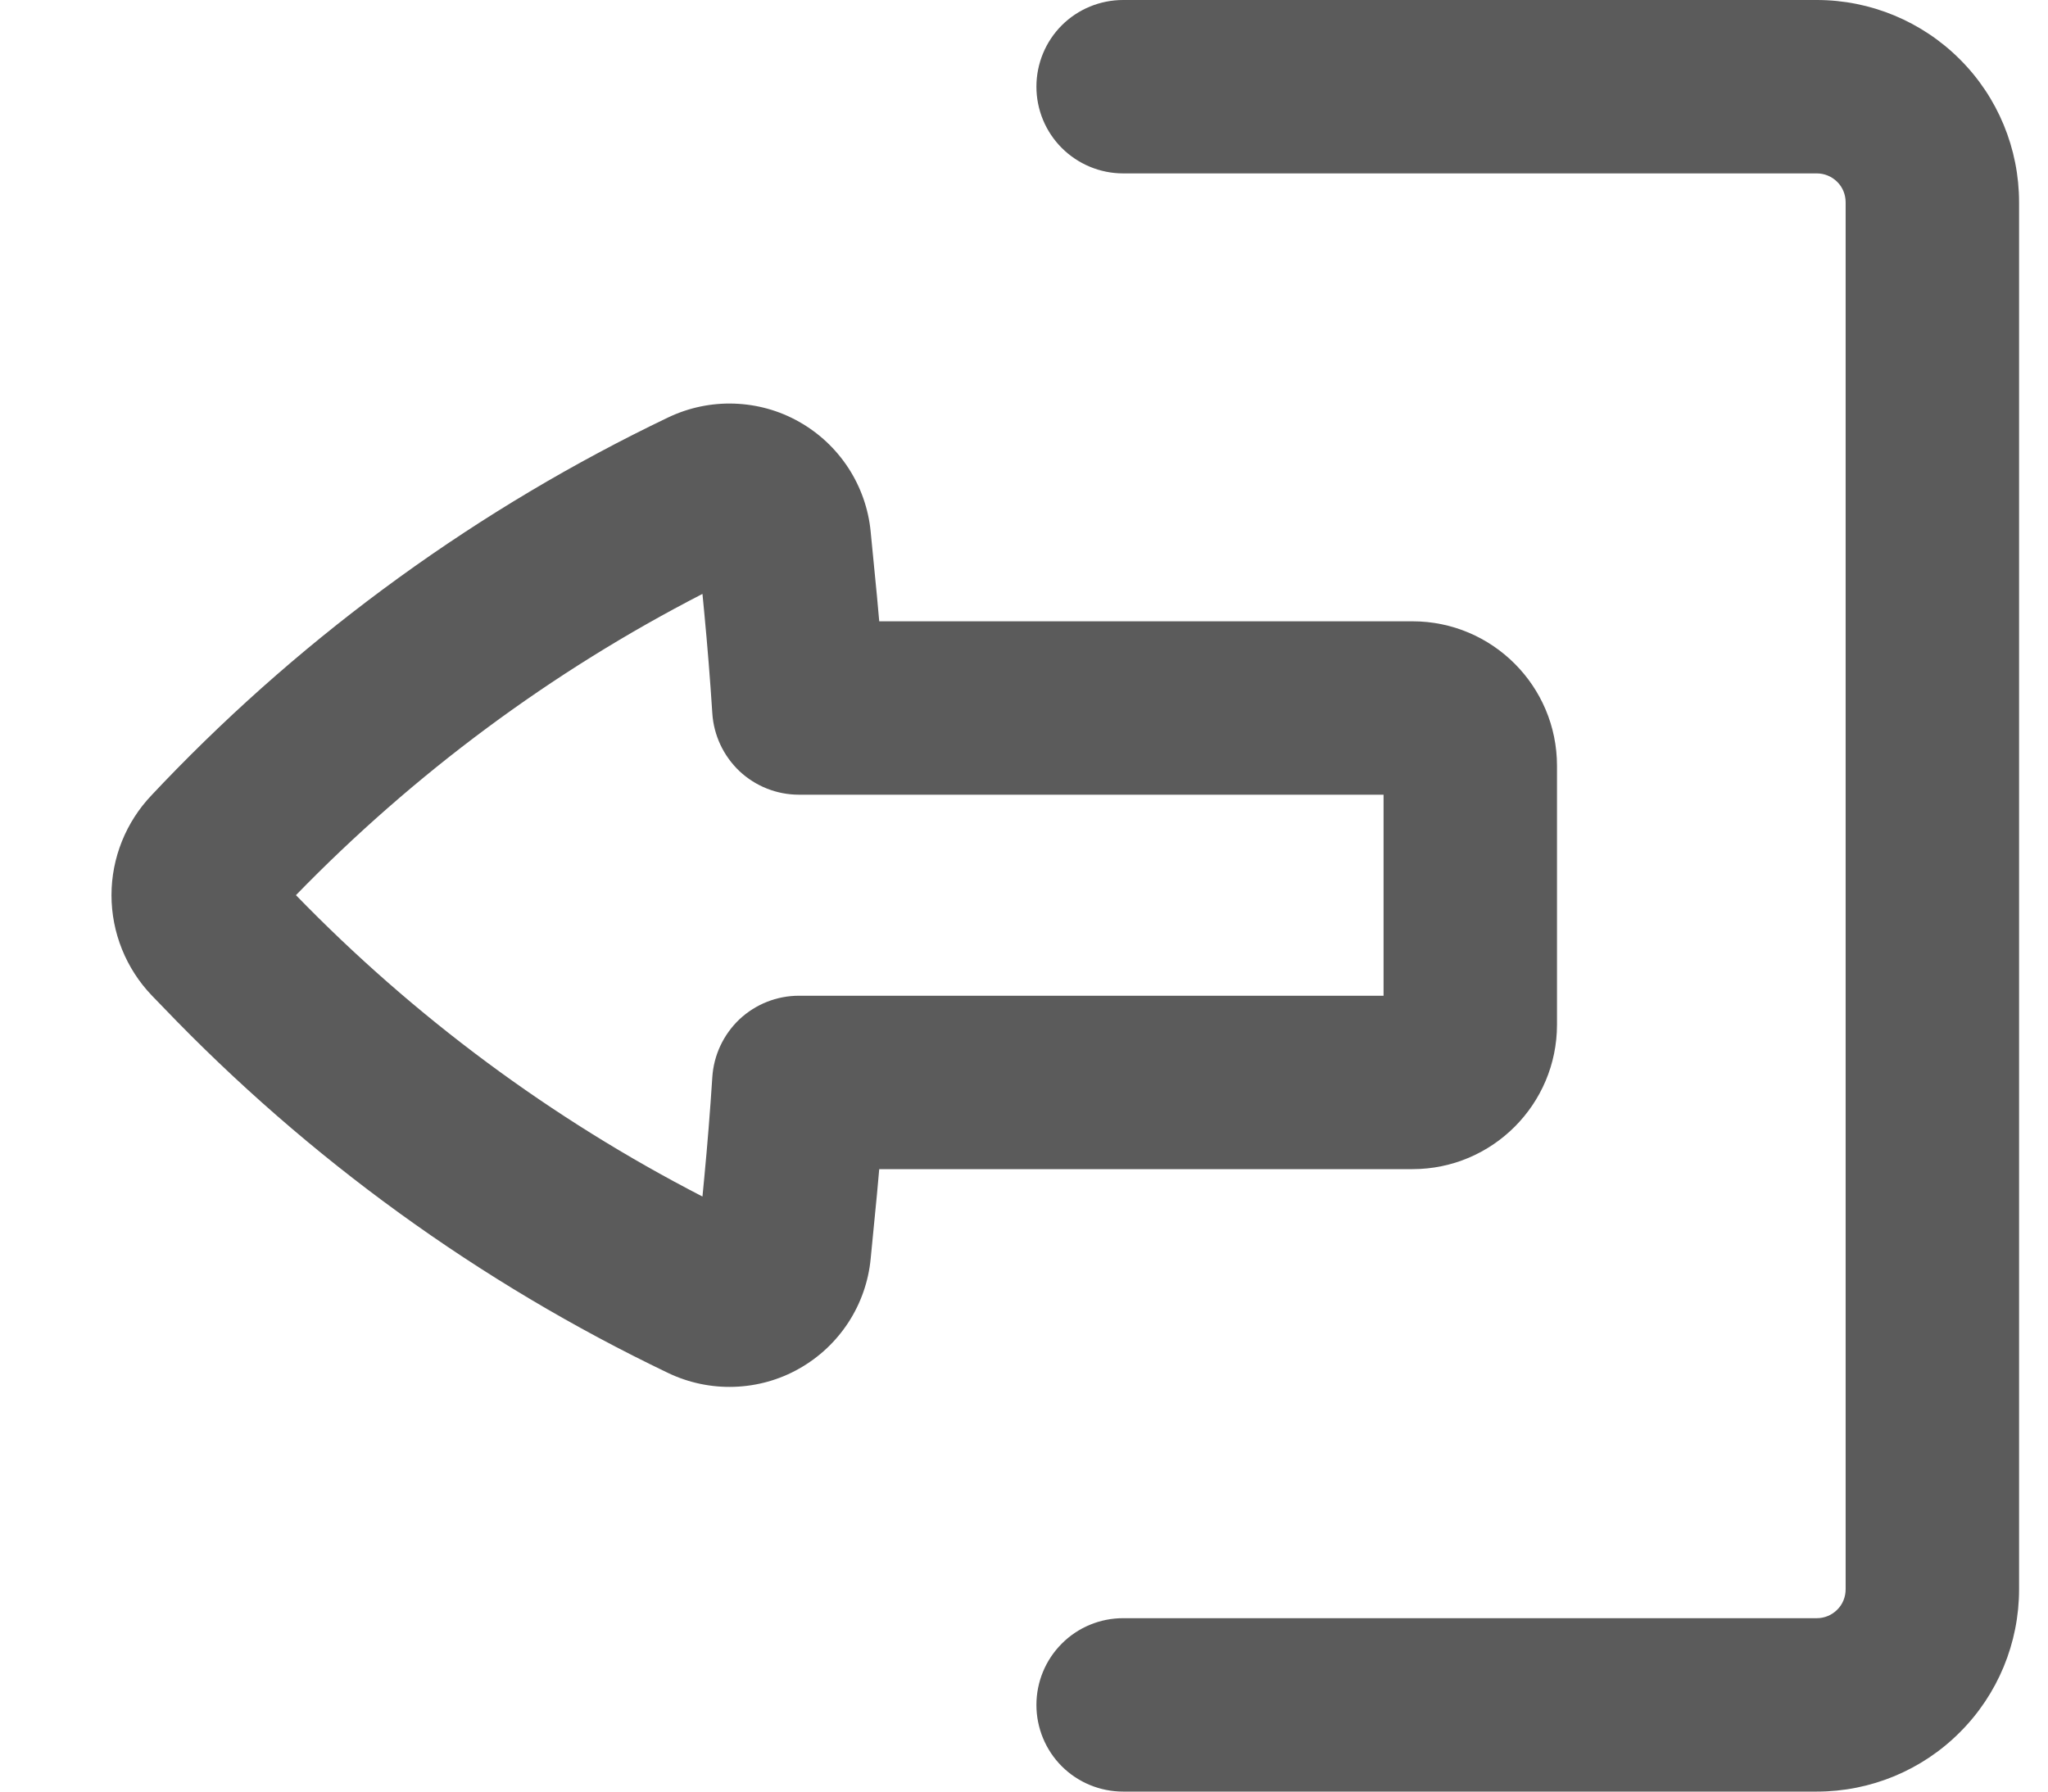 <svg width="16" height="14" viewBox="0 0 16 14" fill="none" xmlns="http://www.w3.org/2000/svg">
<path d="M8.774 12.645C8.595 12.645 8.422 12.716 8.295 12.844C8.168 12.971 8.097 13.143 8.097 13.323C8.097 13.502 8.168 13.675 8.295 13.802C8.422 13.929 8.595 14 8.774 14H14.194C14.613 14 15.015 13.834 15.311 13.537C15.608 13.241 15.774 12.839 15.774 12.419V1.581C15.774 1.161 15.608 0.759 15.311 0.463C15.015 0.167 14.613 0 14.194 0H8.774C8.595 0 8.422 0.071 8.295 0.198C8.168 0.325 8.097 0.498 8.097 0.677C8.097 0.857 8.168 1.029 8.295 1.156C8.422 1.283 8.595 1.355 8.774 1.355H14.194C14.254 1.355 14.311 1.379 14.353 1.421C14.396 1.463 14.419 1.521 14.419 1.581V12.419C14.419 12.479 14.396 12.537 14.353 12.579C14.311 12.621 14.254 12.645 14.194 12.645H8.774Z" fill="#5B5B5B"/>
<path fillRule="evenodd" clipRule="evenodd" d="M11.035 9.136C11.658 9.136 12.164 8.63 12.164 8.007V5.984C12.164 5.361 11.658 4.855 11.035 4.855H6.869C6.863 4.789 6.857 4.722 6.851 4.656L6.802 4.154C6.785 3.977 6.725 3.806 6.628 3.657C6.53 3.507 6.399 3.384 6.243 3.296C6.088 3.208 5.914 3.16 5.736 3.154C5.558 3.148 5.381 3.185 5.22 3.262C3.744 3.969 2.407 4.937 1.275 6.118L1.186 6.212C0.984 6.423 0.871 6.704 0.871 6.995C0.871 7.287 0.984 7.568 1.186 7.779L1.276 7.872C2.408 9.054 3.744 10.022 5.22 10.729C5.381 10.806 5.558 10.843 5.736 10.837C5.914 10.831 6.088 10.783 6.243 10.695C6.399 10.607 6.53 10.484 6.628 10.334C6.725 10.185 6.785 10.014 6.802 9.837L6.851 9.335L6.869 9.136H11.035ZM6.241 7.781C6.069 7.781 5.903 7.847 5.777 7.965C5.652 8.084 5.576 8.245 5.565 8.417C5.548 8.679 5.527 8.942 5.502 9.204L5.488 9.35C4.308 8.742 3.236 7.947 2.312 6.995C3.236 6.044 4.308 5.248 5.488 4.641L5.502 4.787C5.527 5.049 5.548 5.311 5.565 5.574C5.576 5.746 5.652 5.907 5.777 6.026C5.903 6.144 6.069 6.21 6.241 6.21H10.809V7.781H6.241Z" fill="#5B5B5B"/>
</svg>
